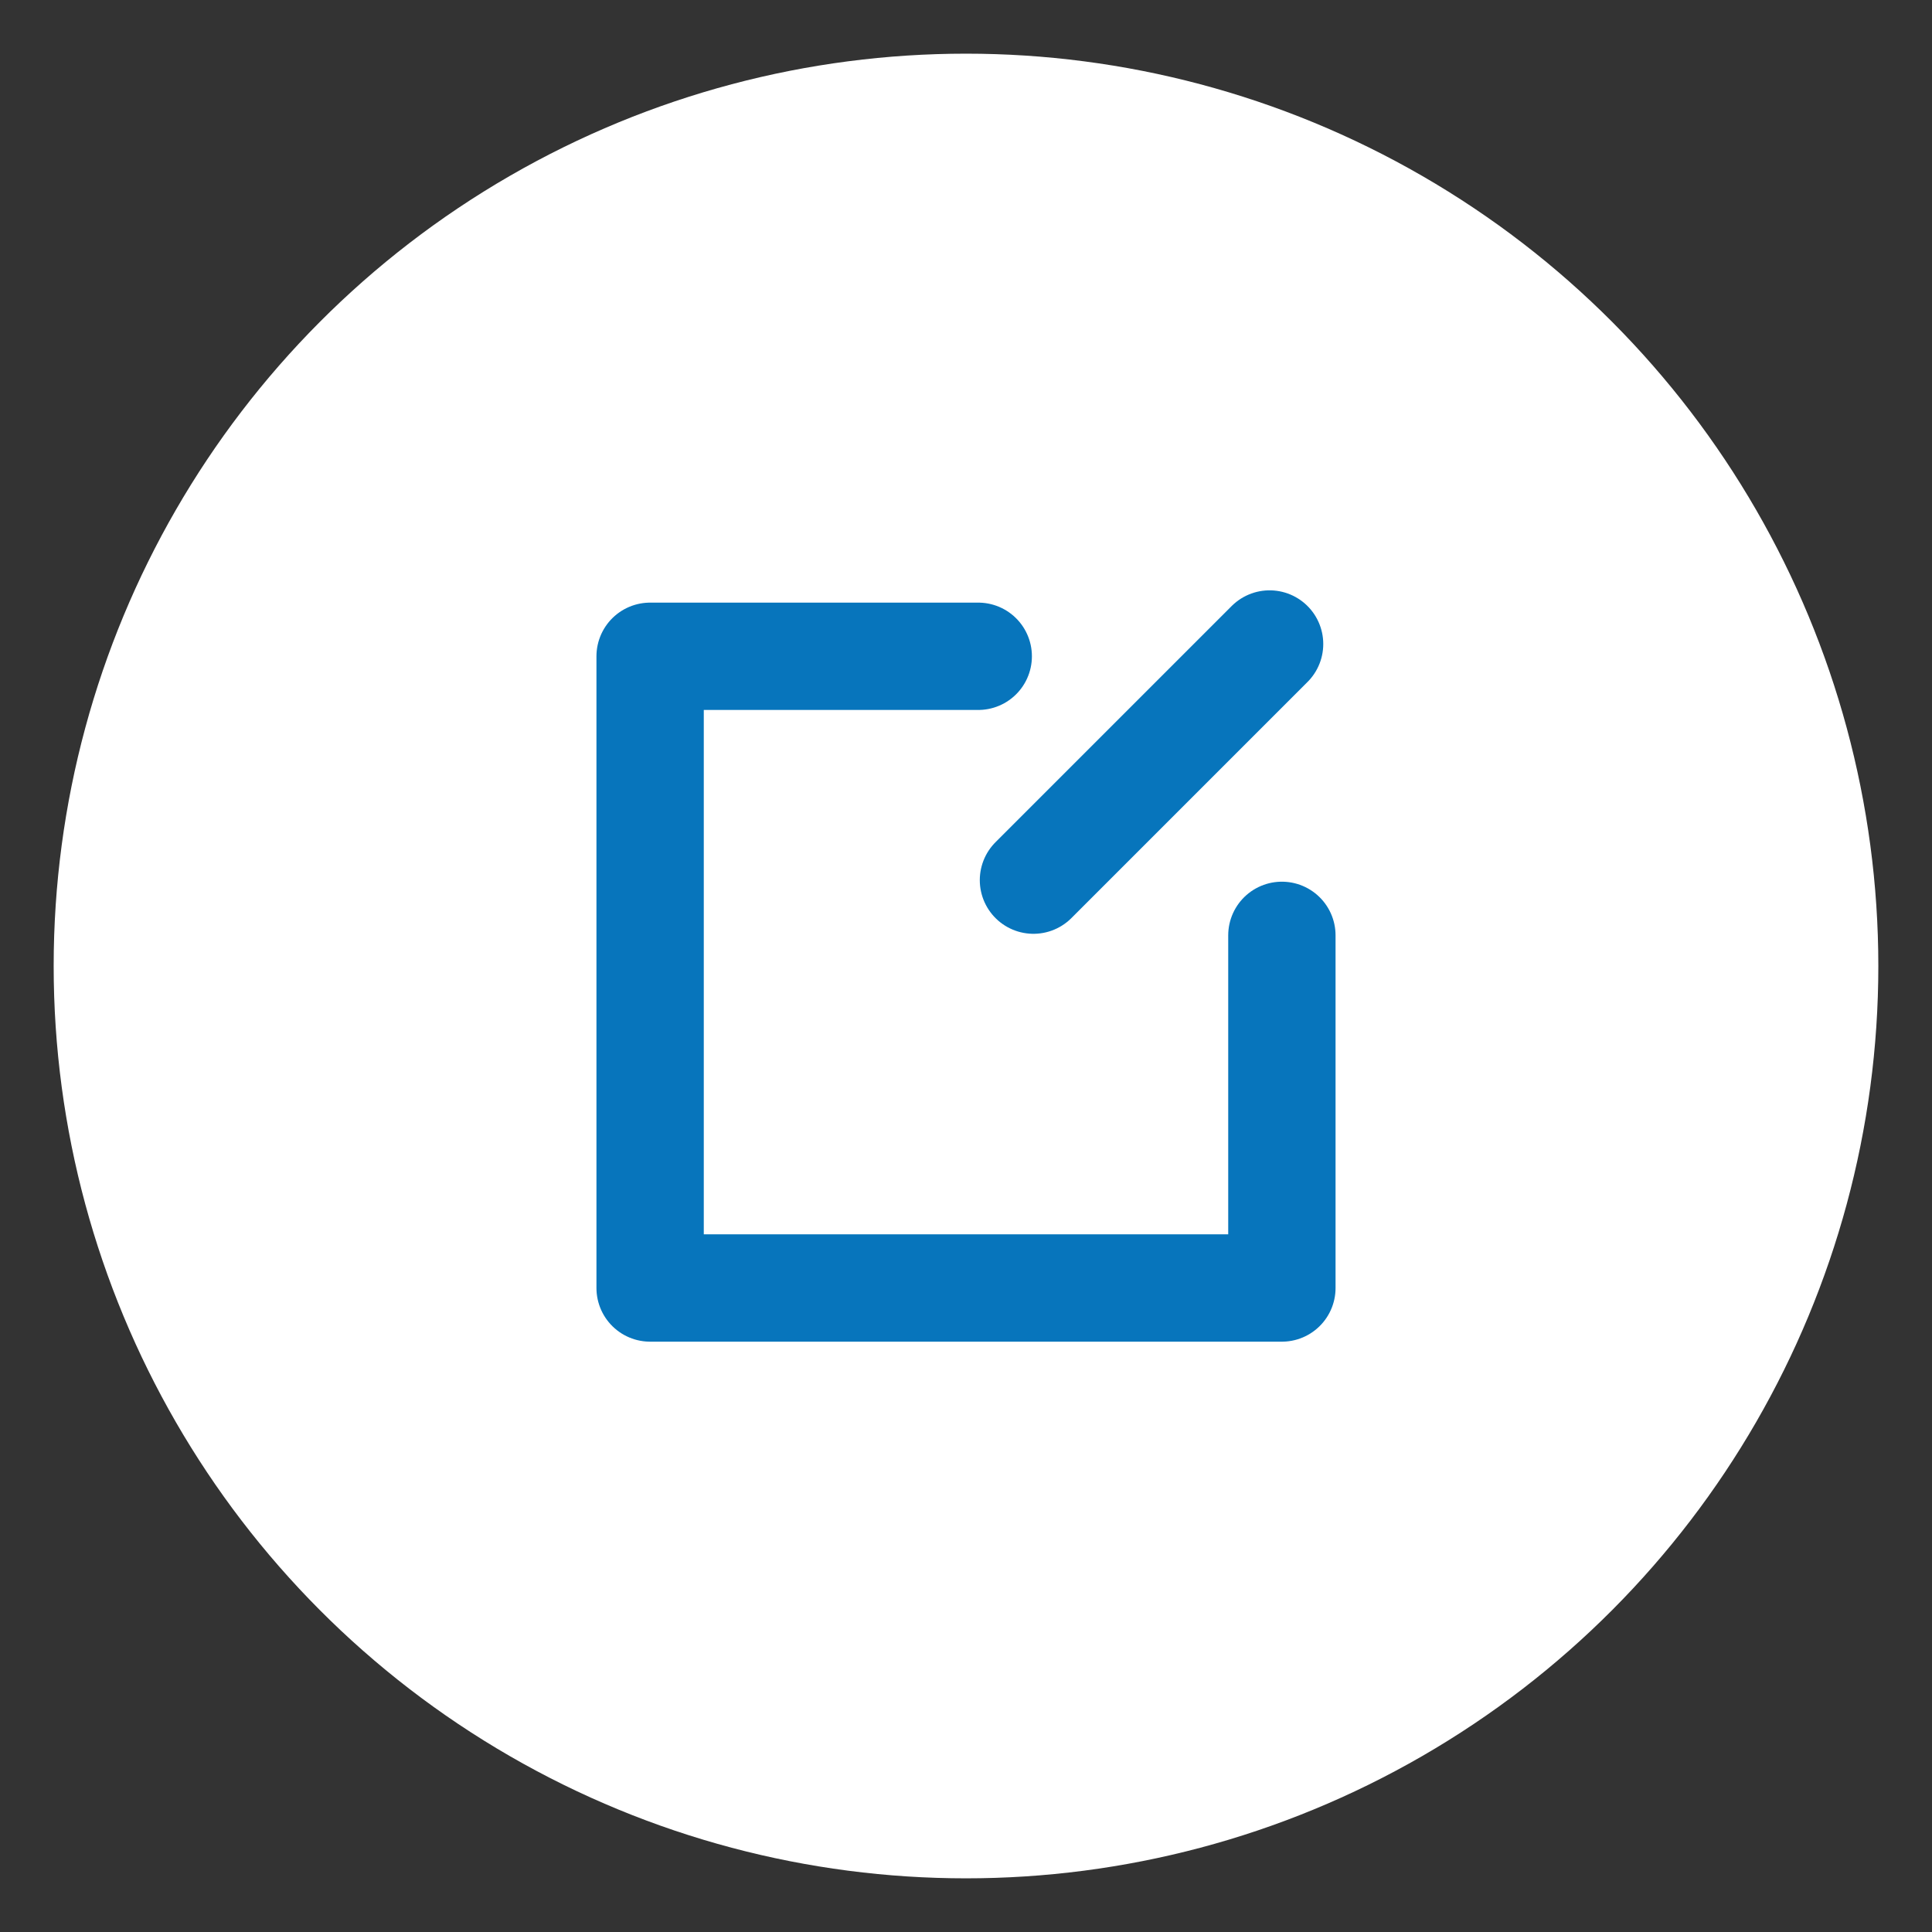 <?xml version="1.0" encoding="utf-8"?>
<!-- Generator: Adobe Illustrator 16.0.0, SVG Export Plug-In . SVG Version: 6.00 Build 0)  -->
<!DOCTYPE svg PUBLIC "-//W3C//DTD SVG 1.0//EN" "http://www.w3.org/TR/2001/REC-SVG-20010904/DTD/svg10.dtd">
<svg version="1.0" id="Isolation_Mode" xmlns="http://www.w3.org/2000/svg" xmlns:xlink="http://www.w3.org/1999/xlink" x="0px"
	 y="0px" width="36px" height="36px" viewBox="0 0 36 36" enable-background="new 0 0 36 36" xml:space="preserve">
<rect x="0" y="0" width="36" height="36" fill="#333333" stroke="none"/>
<circle fill="#FFFFFF" cx="18" cy="18" r="17"/>
<g>
	
		<polyline fill="none" stroke="#0775BC" stroke-width="2" stroke-linecap="round" stroke-linejoin="round" stroke-miterlimit="10" points="
		23.886,17.429 23.886,24 12.114,24 12.114,12.229 18.228,12.229 	"/>
	
		<line fill="none" stroke="#0775BC" stroke-width="2" stroke-linecap="round" stroke-linejoin="round" stroke-miterlimit="10" x1="19.257" y1="16.4" x2="23.657" y2="12"/>
</g>
</svg>
